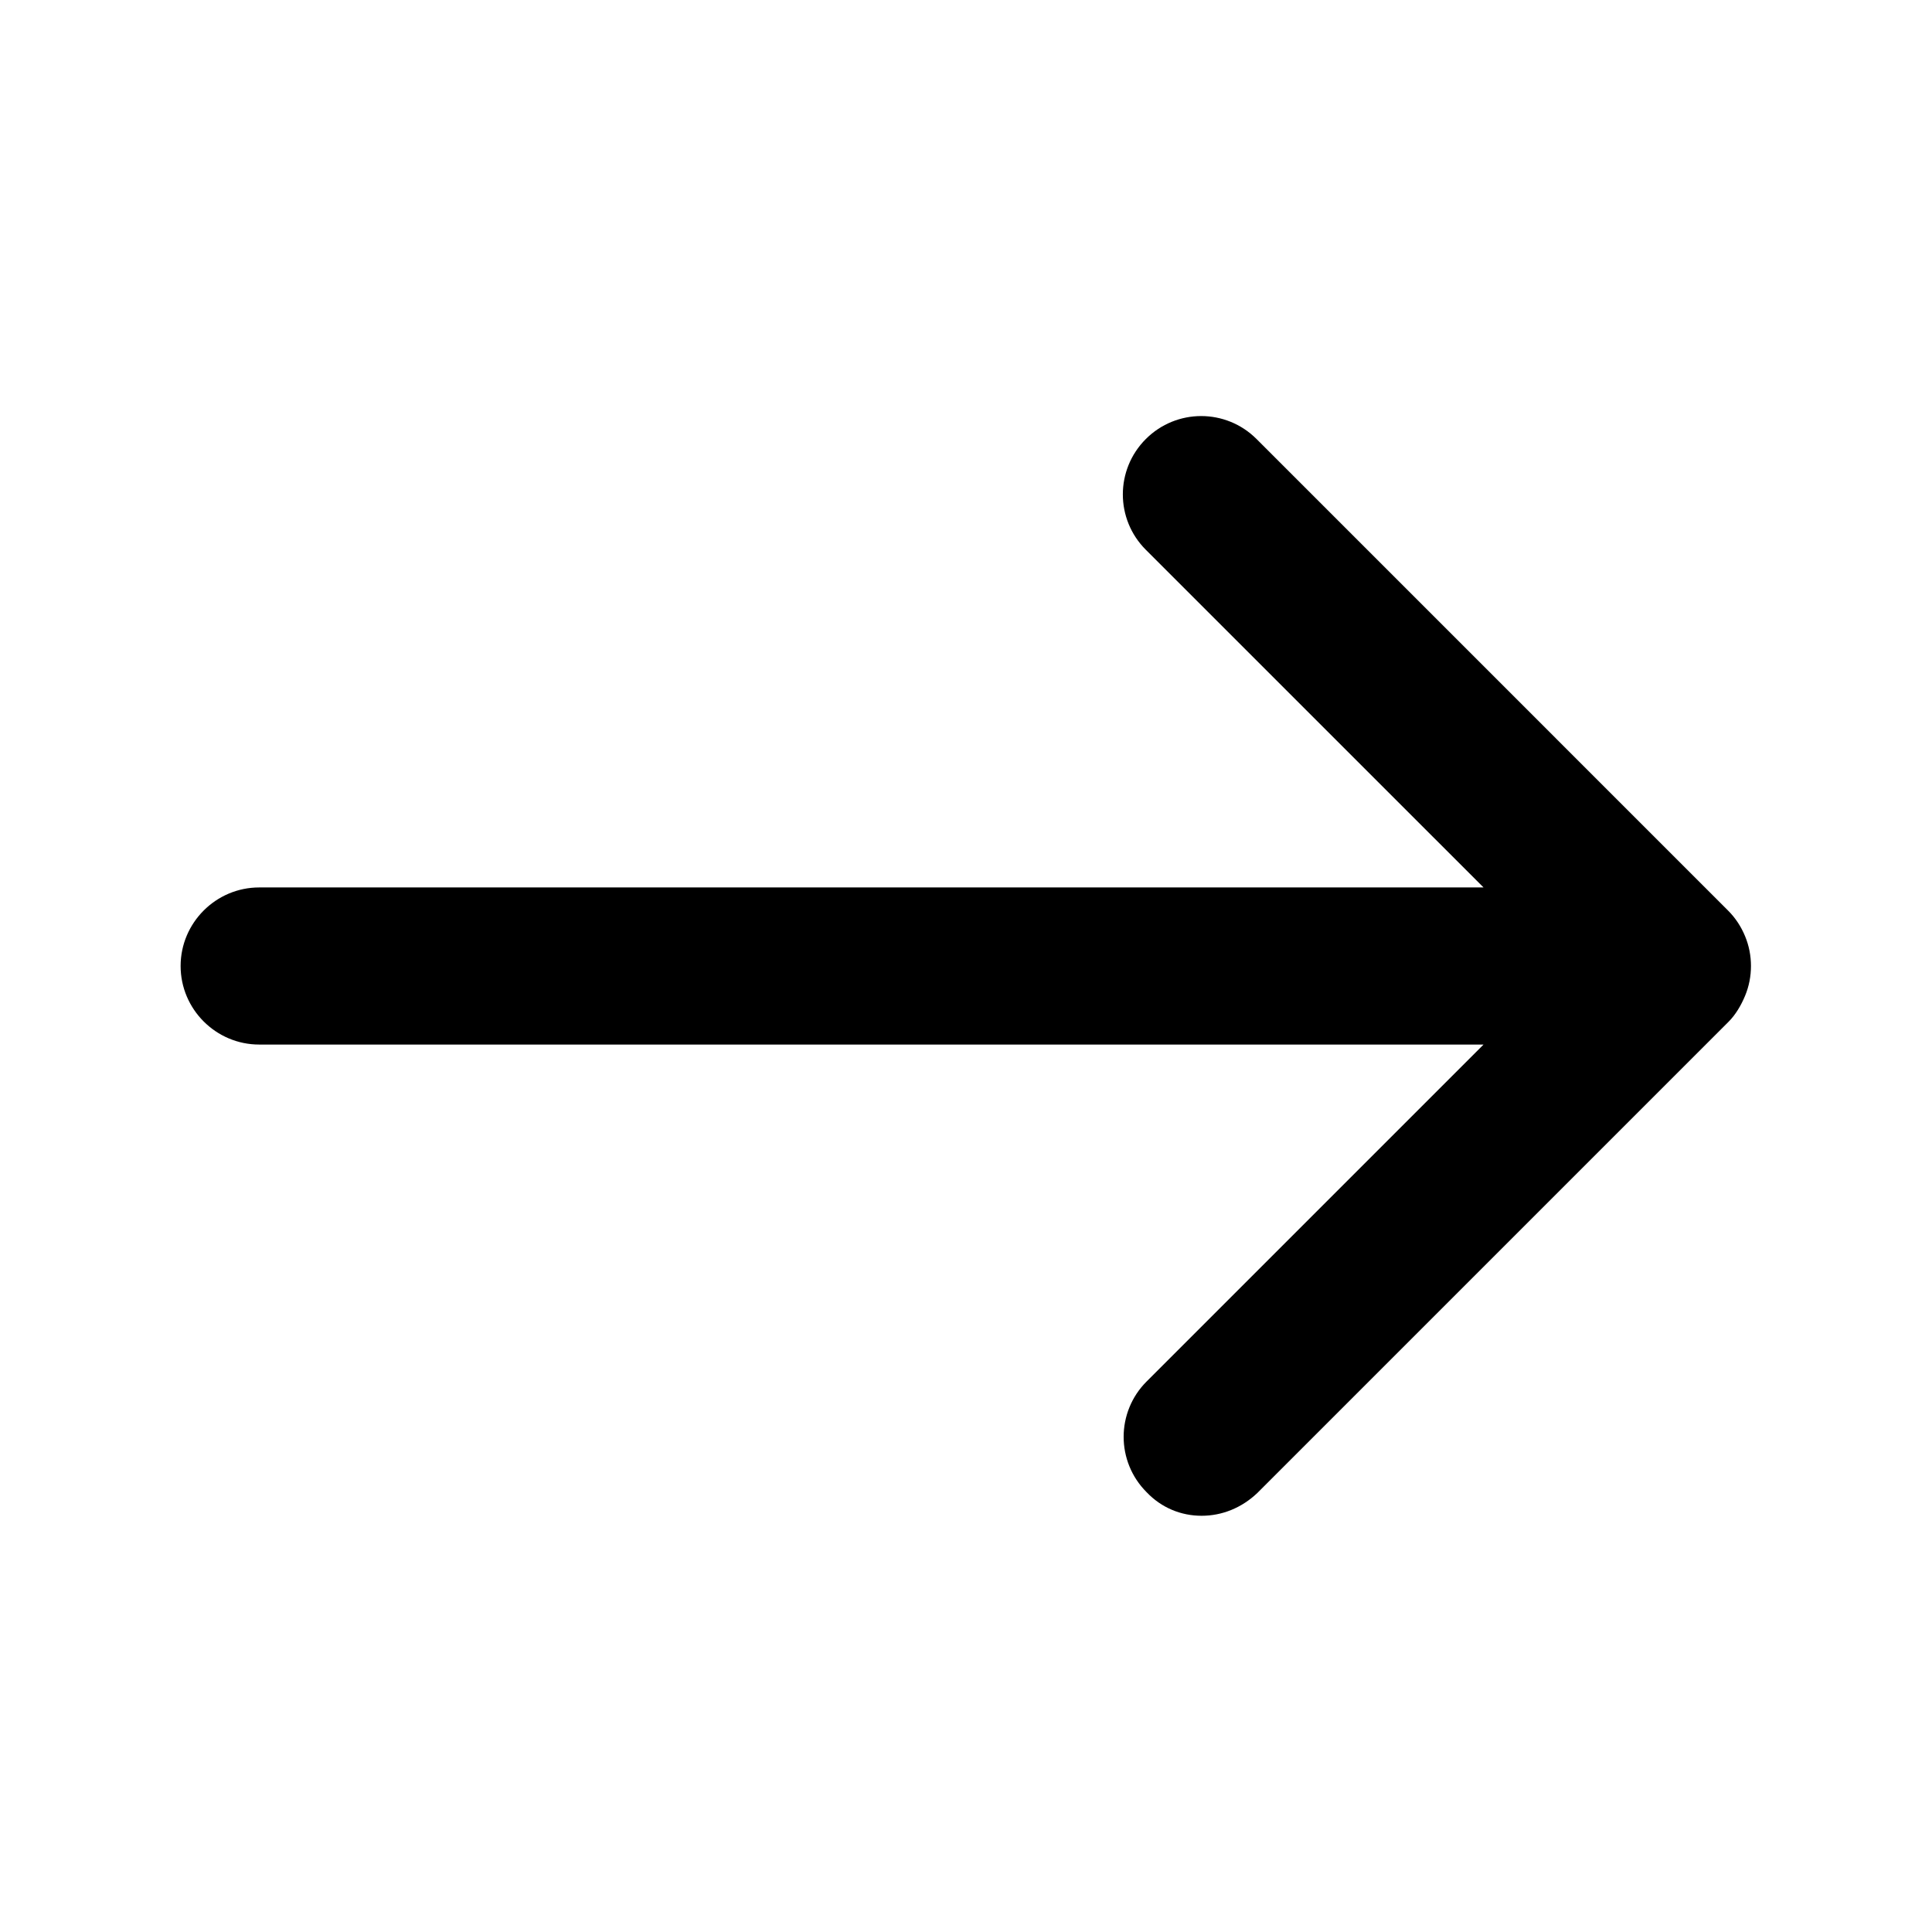 <svg width="18" height="18" viewBox="0 0 41 40"  xmlns="http://www.w3.org/2000/svg">
<path d="M37.033 20.633C37.2 20.233 37.2 19.767 37.033 19.367C36.95 19.167 36.833 18.983 36.666 18.817L26.666 8.817C26.016 8.167 24.966 8.167 24.316 8.817C23.666 9.467 23.666 10.517 24.316 11.167L31.483 18.333H5.5C4.583 18.333 3.833 19.083 3.833 20C3.833 20.917 4.583 21.667 5.5 21.667H31.483L24.333 28.817C23.683 29.467 23.683 30.517 24.333 31.167C24.65 31.5 25.066 31.667 25.5 31.667C25.933 31.667 26.35 31.5 26.683 31.183L36.683 21.183C36.833 21.033 36.95 20.833 37.033 20.633Z" />
</svg>
